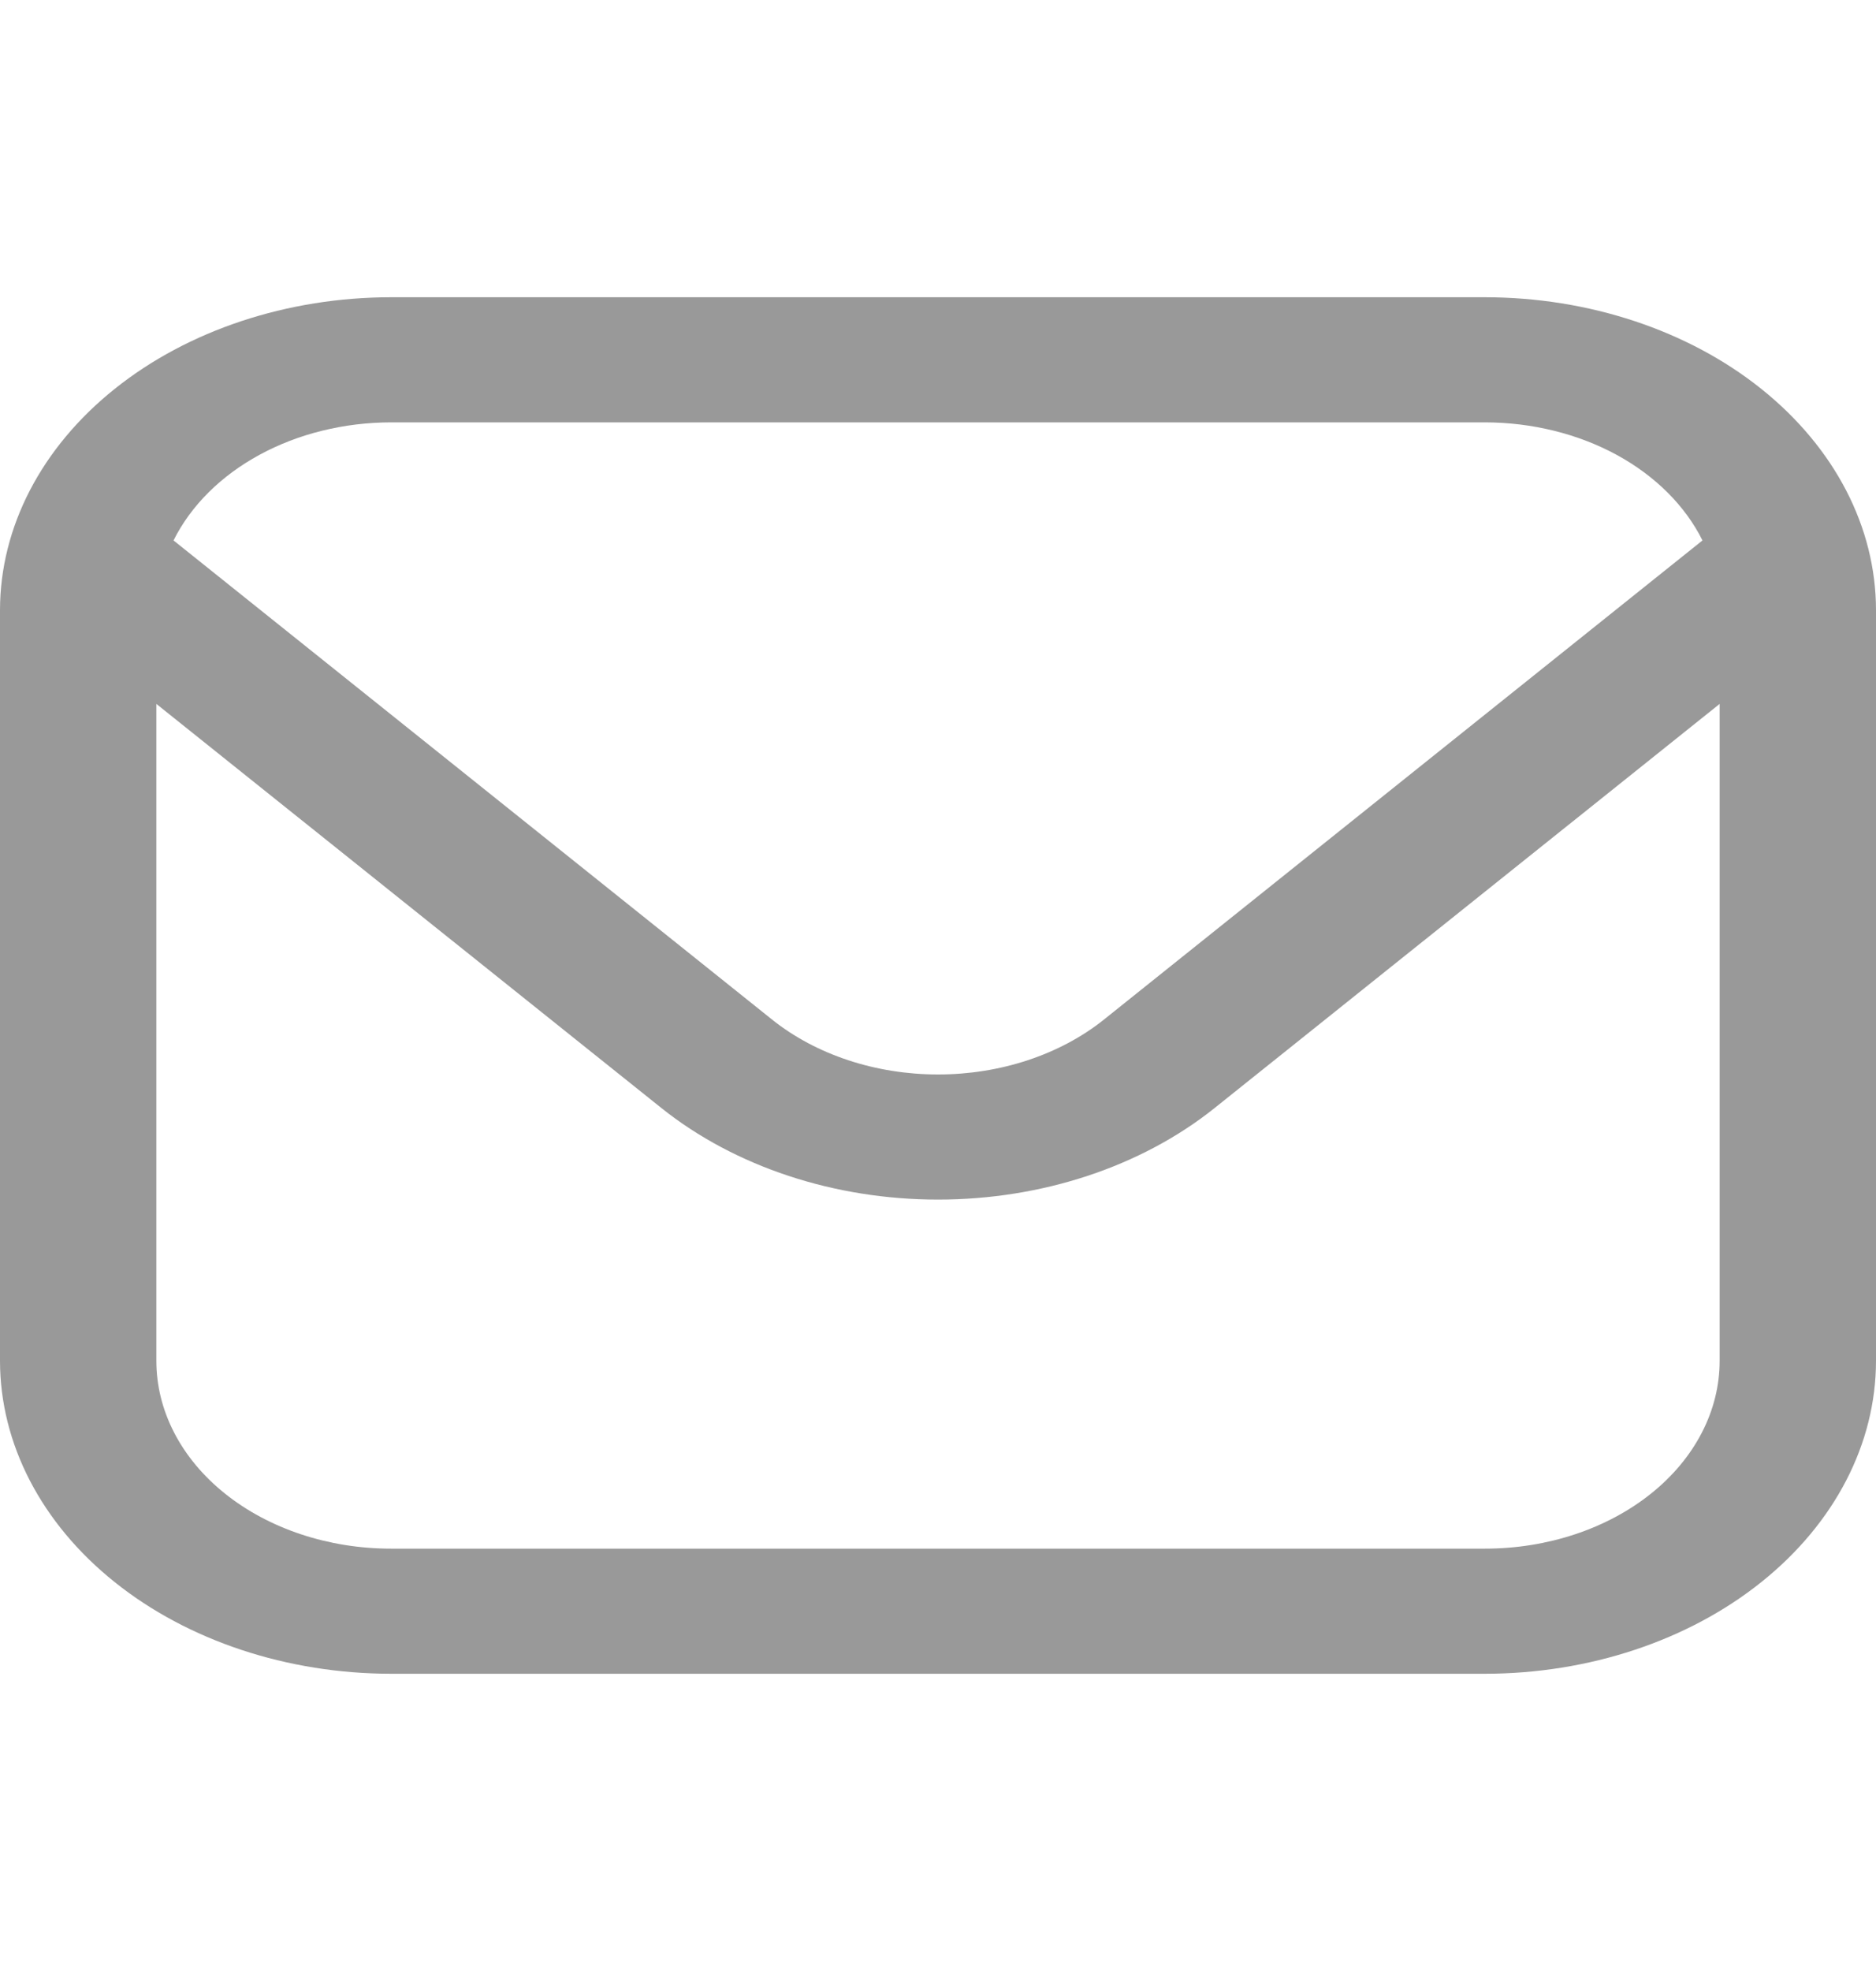 <svg width="20" height="21" viewBox="0 0 20 21" fill="none" xmlns="http://www.w3.org/2000/svg">
<path d="M15.833 3.167H4.167C3.062 3.168 2.003 3.519 1.222 4.144C0.441 4.769 0.001 5.616 0 6.5L0 14.5C0.001 15.384 0.441 16.231 1.222 16.856C2.003 17.481 3.062 17.832 4.167 17.833H15.833C16.938 17.832 17.997 17.481 18.778 16.856C19.559 16.231 19.999 15.384 20 14.5V6.5C19.999 5.616 19.559 4.769 18.778 4.144C17.997 3.519 16.938 3.168 15.833 3.167ZM4.167 4.5H15.833C16.332 4.501 16.82 4.621 17.233 4.845C17.645 5.069 17.965 5.387 18.15 5.758L11.768 10.864C11.299 11.238 10.663 11.448 10 11.448C9.337 11.448 8.701 11.238 8.232 10.864L1.85 5.758C2.035 5.387 2.355 5.069 2.768 4.845C3.18 4.621 3.668 4.501 4.167 4.5ZM15.833 16.5H4.167C3.504 16.5 2.868 16.289 2.399 15.914C1.93 15.539 1.667 15.03 1.667 14.5V7.5L7.053 11.807C7.836 12.431 8.895 12.781 10 12.781C11.105 12.781 12.165 12.431 12.947 11.807L18.333 7.5V14.5C18.333 15.03 18.07 15.539 17.601 15.914C17.132 16.289 16.496 16.5 15.833 16.5Z" fill="#999999"/>
</svg>
